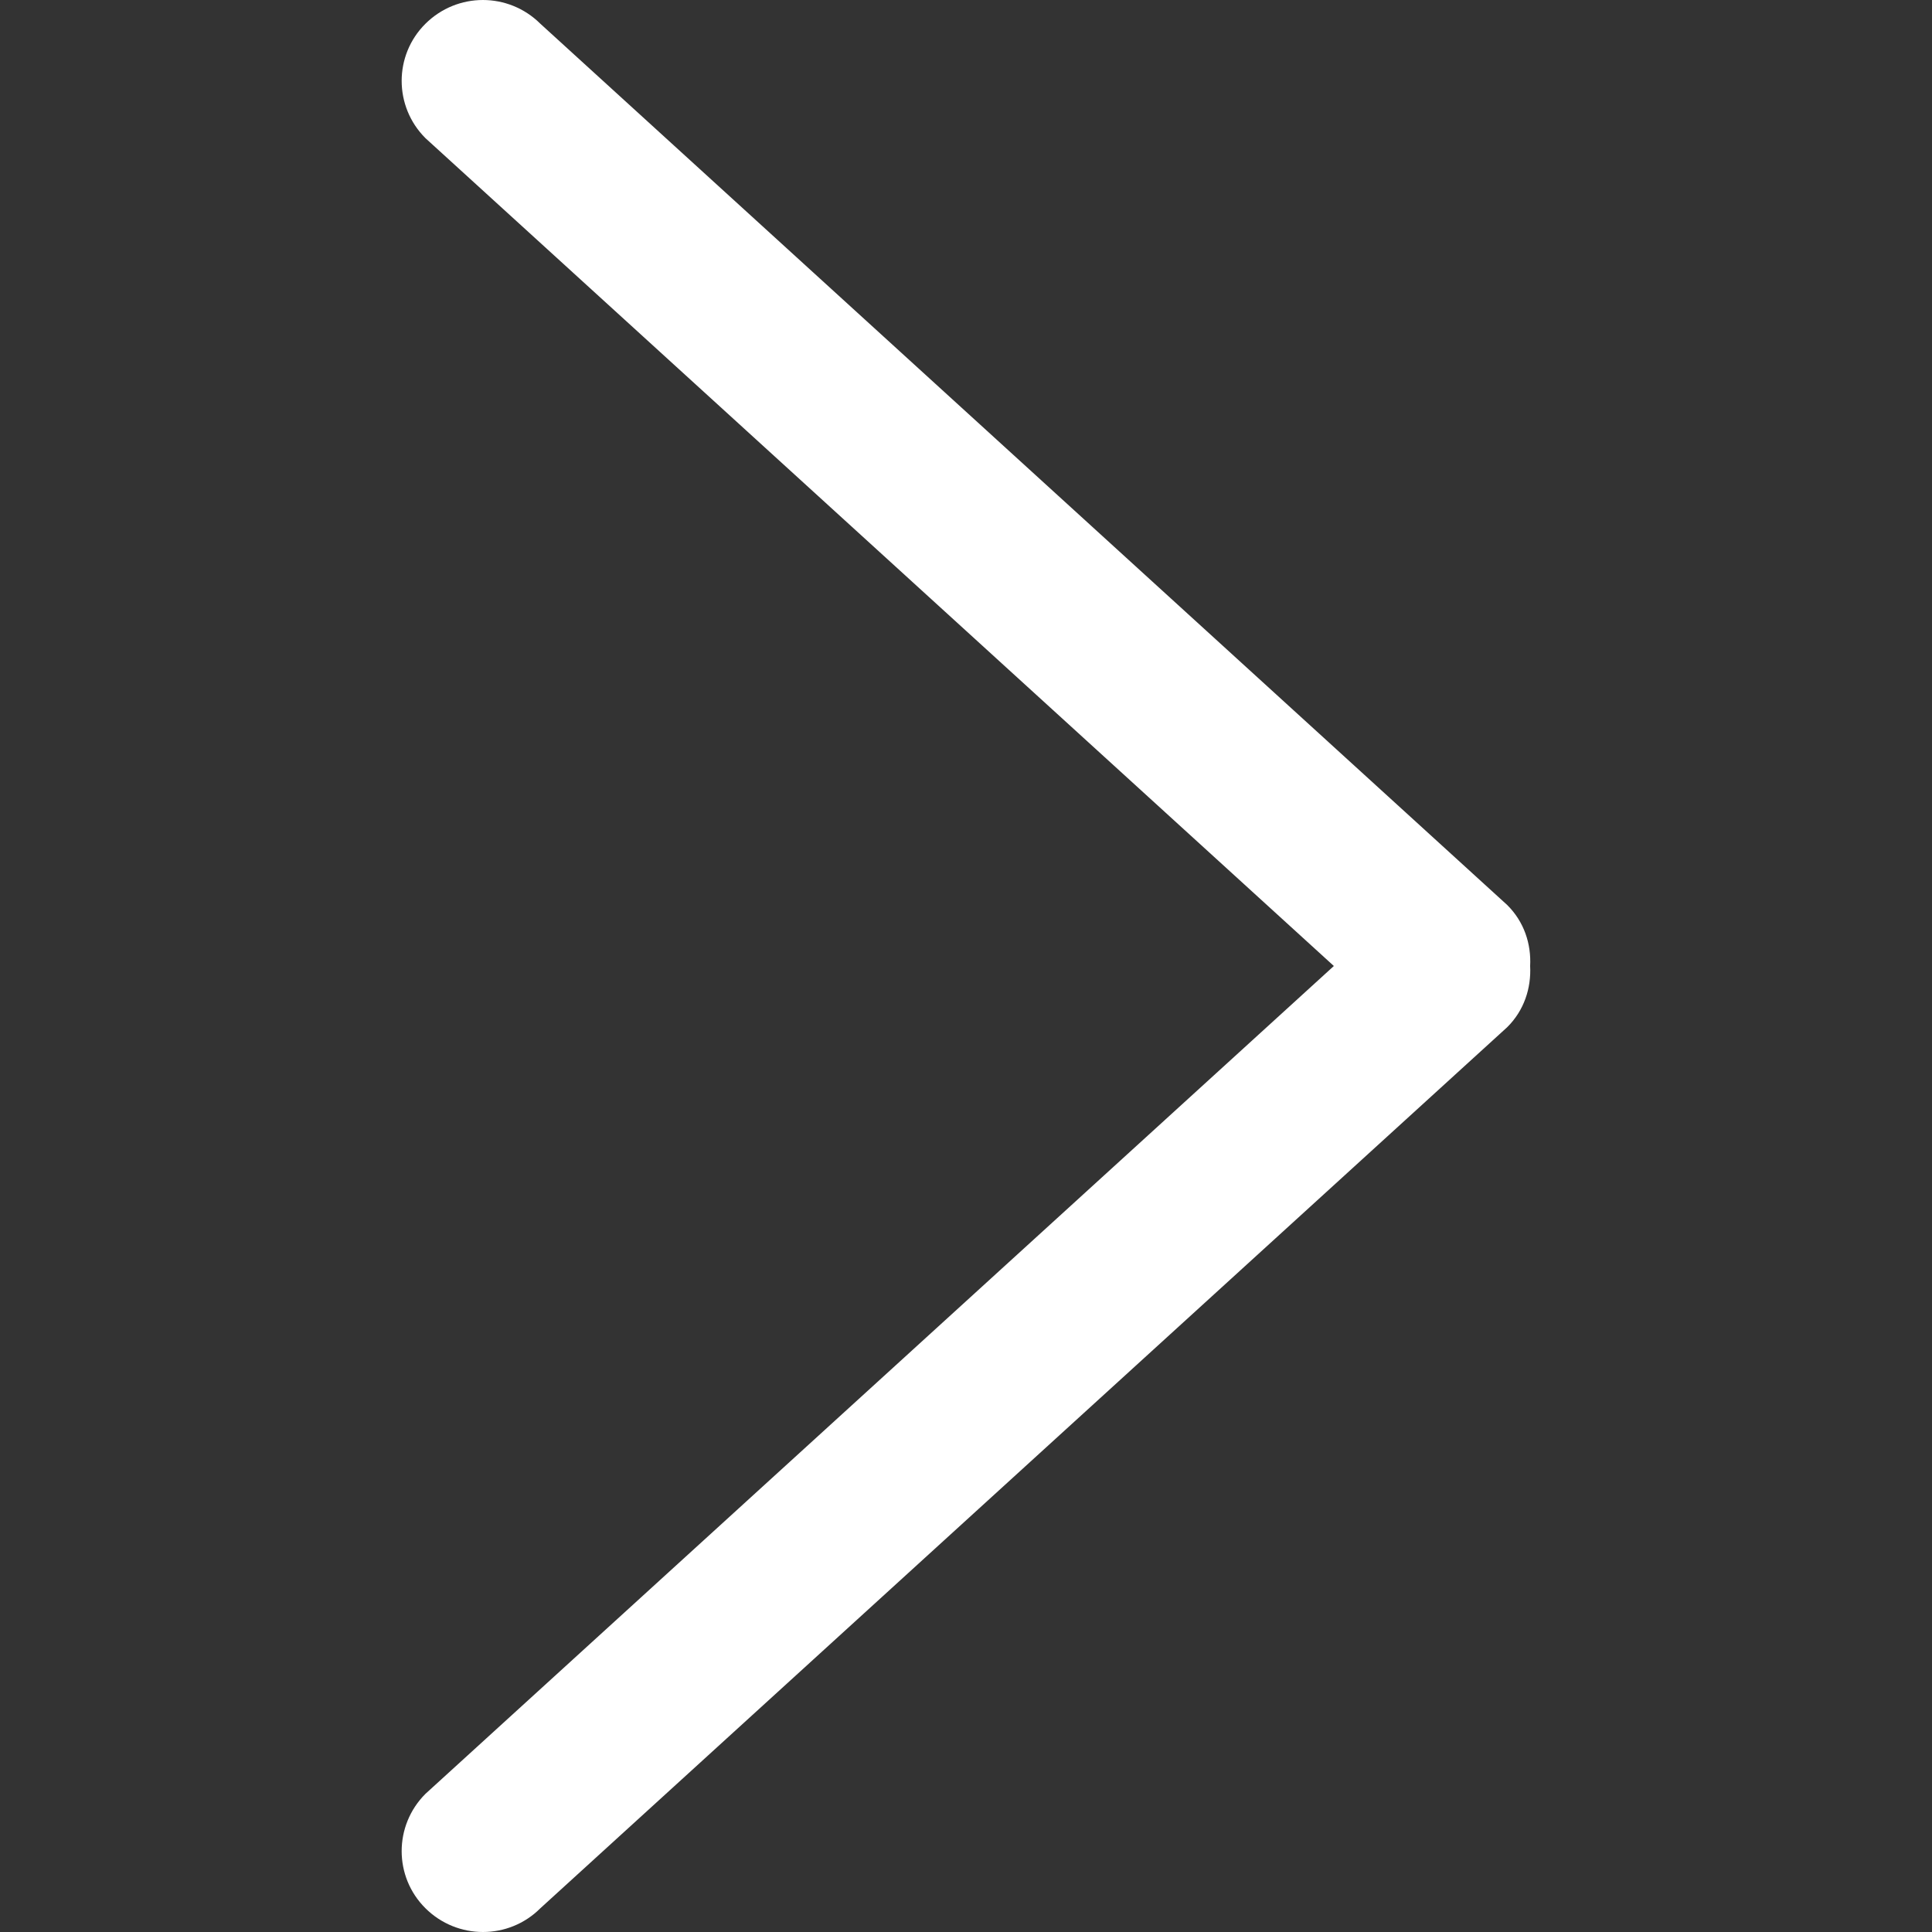 <?xml version="1.0" encoding="utf-8"?>
<!-- Generator: Adobe Illustrator 16.0.0, SVG Export Plug-In . SVG Version: 6.00 Build 0)  -->
<!DOCTYPE svg PUBLIC "-//W3C//DTD SVG 1.1//EN" "http://www.w3.org/Graphics/SVG/1.1/DTD/svg11.dtd">
<svg version="1.1" id="Capa_1" xmlns="http://www.w3.org/2000/svg" xmlns:xlink="http://www.w3.org/1999/xlink" x="0px" y="0px"
	 width="10px" height="10px" viewBox="0 0 10 10" enable-background="new 0 0 10 10" xml:space="preserve">
<rect x="0" y="0" width="10" height="10" fill="#333333" stroke="none"/>
<g>
	<g id="_x31_0_34_">
		<g>
			<path fill="#FFFFFF" d="M2.202,0.123c-0.164,0.163-0.164,0.428,0,0.592L6.904,5L2.202,9.285c-0.164,0.164-0.164,0.429,0,0.592
				c0.165,0.164,0.431,0.164,0.595,0l5.004-4.56C7.889,5.23,7.926,5.114,7.92,5c0.006-0.114-0.031-0.229-0.119-0.316L2.797,0.123
				C2.632-0.041,2.367-0.041,2.202,0.123z"/>
		</g>
	</g>
</g>
</svg>
